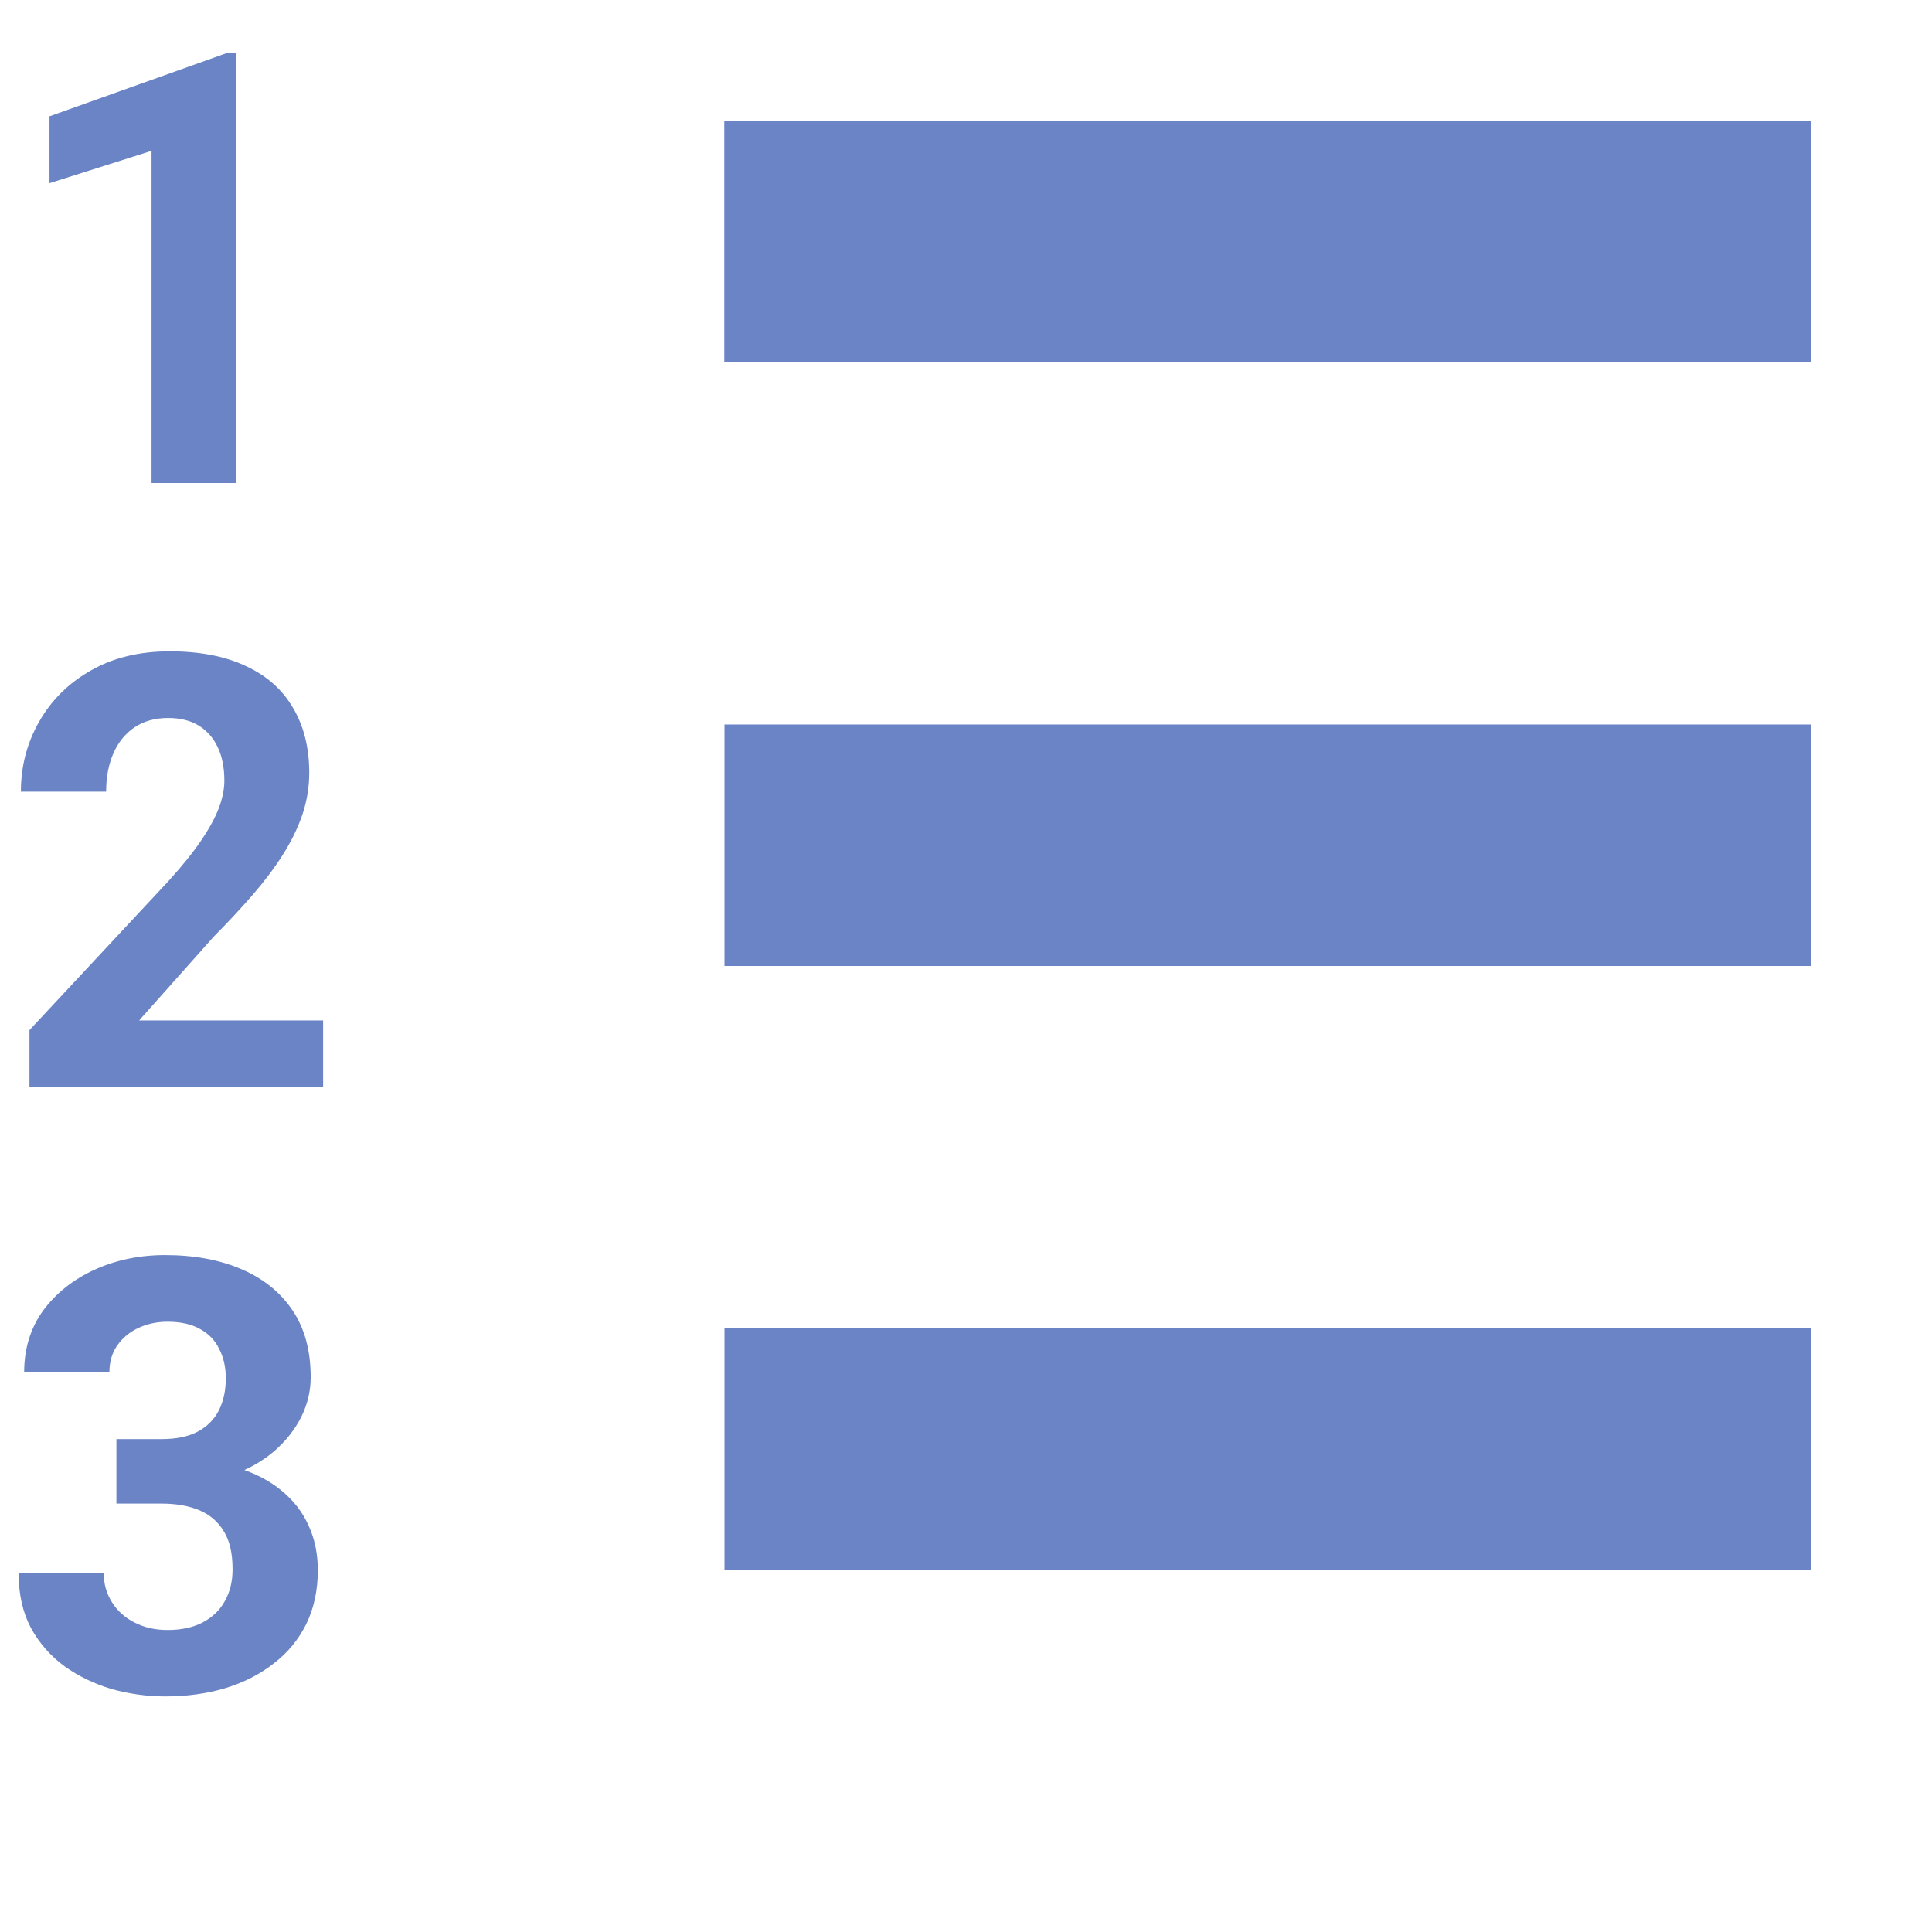<svg width="16" height="16" viewBox="0 0 16 16" fill="none" xmlns="http://www.w3.org/2000/svg">
<rect x="6" y="1" width="9" height="2" fill="#6A84C5"/>
<rect x="6" y="1" width="9" height="2" fill="#6A84C5"/>
<rect x="6" y="6" width="9" height="2" fill="#6A84C5"/>
<rect x="6" y="11" width="9" height="2" fill="#6A84C5"/>
<path d="M1.958 0.438V4H1.255V1.249L0.41 1.517V0.963L1.882 0.438H1.958Z" fill="#6A84C5"/>
<path d="M2.676 8.451V9H0.244V8.531L1.394 7.298C1.51 7.17 1.601 7.057 1.667 6.959C1.734 6.86 1.782 6.771 1.812 6.693C1.842 6.613 1.858 6.537 1.858 6.466C1.858 6.358 1.84 6.266 1.804 6.19C1.768 6.112 1.715 6.052 1.646 6.009C1.577 5.967 1.493 5.946 1.392 5.946C1.284 5.946 1.191 5.972 1.113 6.024C1.037 6.076 0.978 6.148 0.938 6.241C0.898 6.334 0.879 6.439 0.879 6.556H0.173C0.173 6.345 0.224 6.151 0.325 5.975C0.426 5.798 0.568 5.657 0.752 5.553C0.936 5.447 1.154 5.394 1.406 5.394C1.655 5.394 1.865 5.435 2.036 5.516C2.209 5.596 2.339 5.711 2.427 5.863C2.516 6.013 2.561 6.192 2.561 6.4C2.561 6.517 2.542 6.632 2.505 6.744C2.467 6.855 2.414 6.965 2.344 7.076C2.275 7.185 2.192 7.296 2.095 7.408C1.997 7.521 1.889 7.637 1.77 7.757L1.152 8.451H2.676Z" fill="#6A84C5"/>
<path d="M0.964 11.918H1.34C1.461 11.918 1.56 11.897 1.638 11.856C1.716 11.814 1.774 11.755 1.812 11.681C1.851 11.604 1.87 11.515 1.87 11.415C1.87 11.323 1.852 11.243 1.816 11.173C1.782 11.101 1.729 11.046 1.658 11.007C1.586 10.966 1.496 10.946 1.387 10.946C1.3 10.946 1.221 10.963 1.147 10.997C1.074 11.031 1.016 11.079 0.972 11.141C0.928 11.203 0.906 11.278 0.906 11.366H0.2C0.2 11.17 0.252 11 0.356 10.855C0.462 10.711 0.604 10.598 0.781 10.516C0.959 10.435 1.154 10.394 1.367 10.394C1.608 10.394 1.819 10.433 2 10.511C2.18 10.588 2.321 10.701 2.422 10.851C2.523 11 2.573 11.186 2.573 11.407C2.573 11.52 2.547 11.629 2.495 11.734C2.443 11.838 2.368 11.933 2.271 12.018C2.174 12.101 2.057 12.167 1.919 12.218C1.781 12.267 1.625 12.291 1.453 12.291H0.964V11.918ZM0.964 12.452V12.088H1.453C1.646 12.088 1.816 12.11 1.963 12.154C2.109 12.198 2.232 12.262 2.332 12.345C2.431 12.426 2.506 12.523 2.556 12.635C2.607 12.746 2.632 12.869 2.632 13.004C2.632 13.17 2.6 13.318 2.537 13.448C2.473 13.577 2.384 13.686 2.268 13.775C2.154 13.865 2.021 13.933 1.868 13.98C1.715 14.026 1.548 14.049 1.367 14.049C1.217 14.049 1.07 14.028 0.925 13.988C0.782 13.945 0.652 13.883 0.535 13.8C0.419 13.715 0.326 13.609 0.256 13.482C0.188 13.354 0.154 13.202 0.154 13.026H0.859C0.859 13.117 0.882 13.198 0.928 13.27C0.973 13.342 1.036 13.398 1.116 13.438C1.197 13.479 1.287 13.499 1.387 13.499C1.499 13.499 1.595 13.479 1.675 13.438C1.756 13.396 1.818 13.338 1.86 13.263C1.904 13.186 1.926 13.098 1.926 12.997C1.926 12.866 1.903 12.762 1.855 12.684C1.808 12.604 1.741 12.546 1.653 12.508C1.565 12.471 1.461 12.452 1.34 12.452H0.964Z" fill="#6A84C5"/>
</svg>

